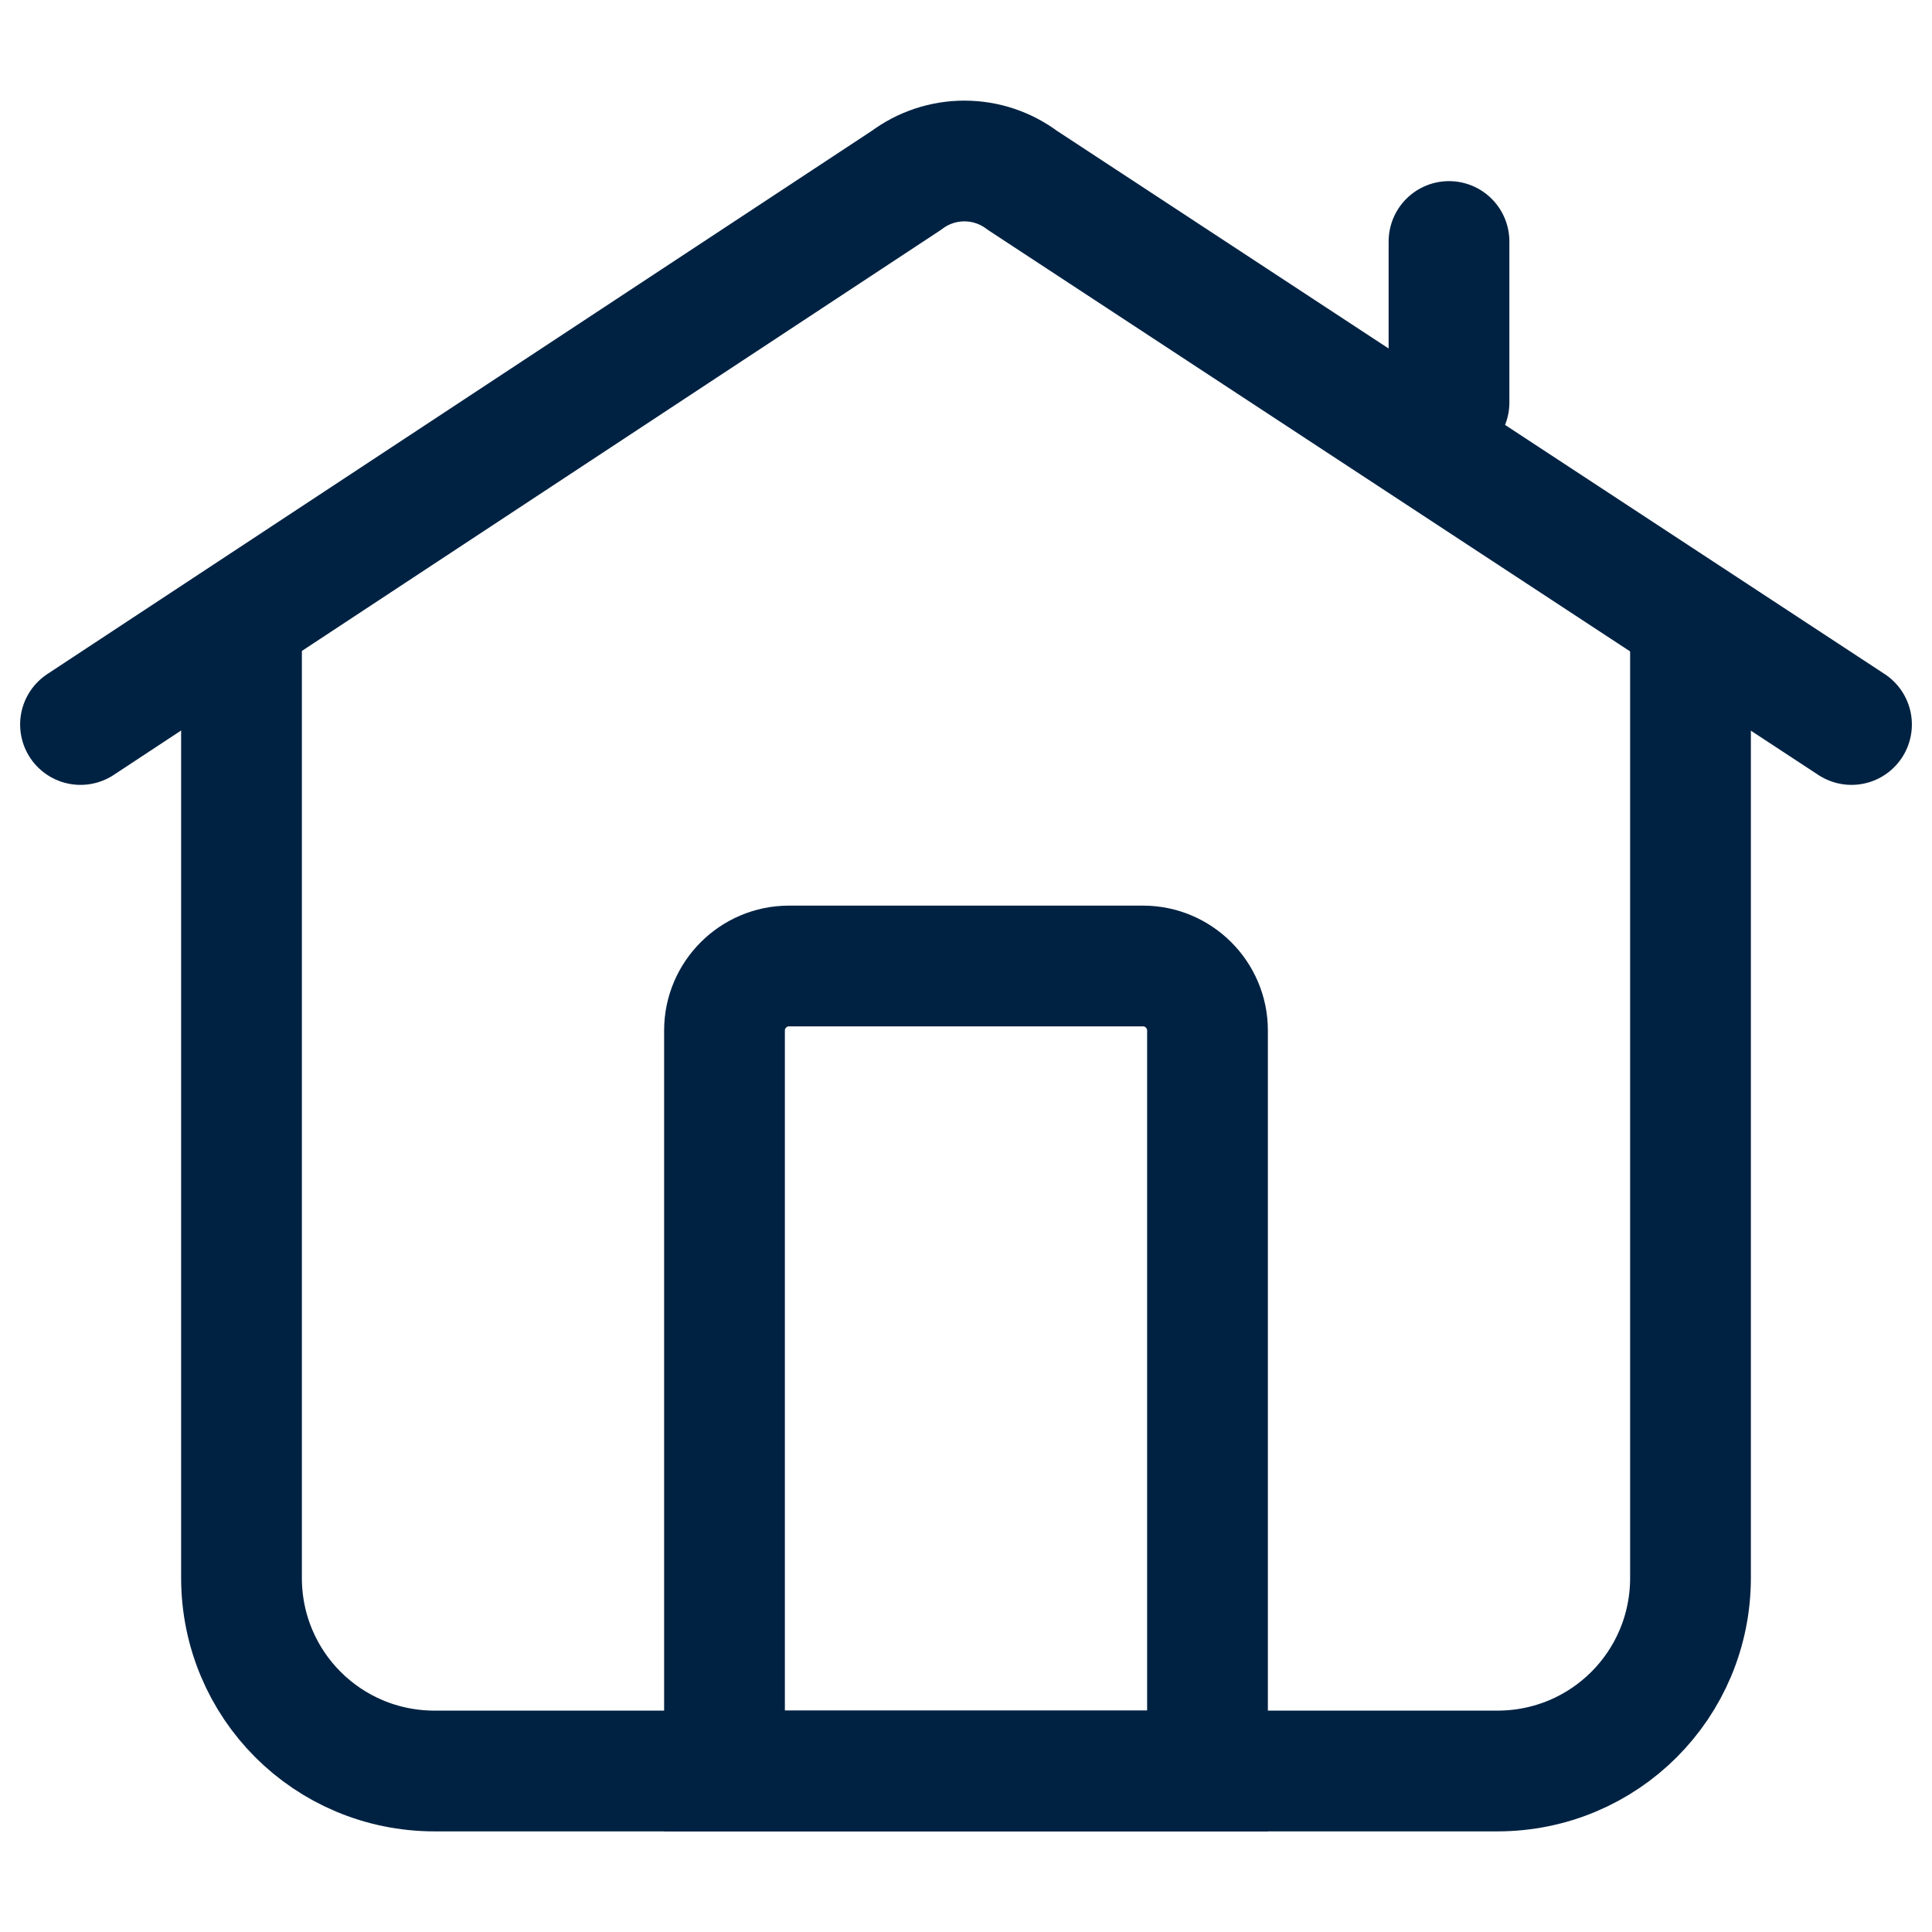 <svg width="24" height="24" viewBox="0 0 24 24" fill="none" xmlns="http://www.w3.org/2000/svg">
<path d="M1 9L11.26 2.24C11.468 2.084 11.72 2 11.98 2C12.24 2 12.492 2.084 12.7 2.24L23 9" stroke="#002242" stroke-width="1.5" stroke-linecap="round" stroke-linejoin="round"/>
<path d="M21 8V19.6C21 20.93 19.93 22 18.6 22H5.4C4.07 22 3 20.93 3 19.6V8" stroke="#002242" stroke-width="1.5" stroke-linecap="round" stroke-linejoin="round"/>
<path d="M9.8 12H14.2C14.64 12 15 12.36 15 12.8V22H9V12.8C9 12.36 9.36 12 9.8 12Z" stroke="#002242" stroke-width="1.5" stroke-miterlimit="10"/>
<path d="M18 3V5" stroke="#002242" stroke-width="1.5" stroke-linecap="round" stroke-linejoin="round"/>
</svg>
